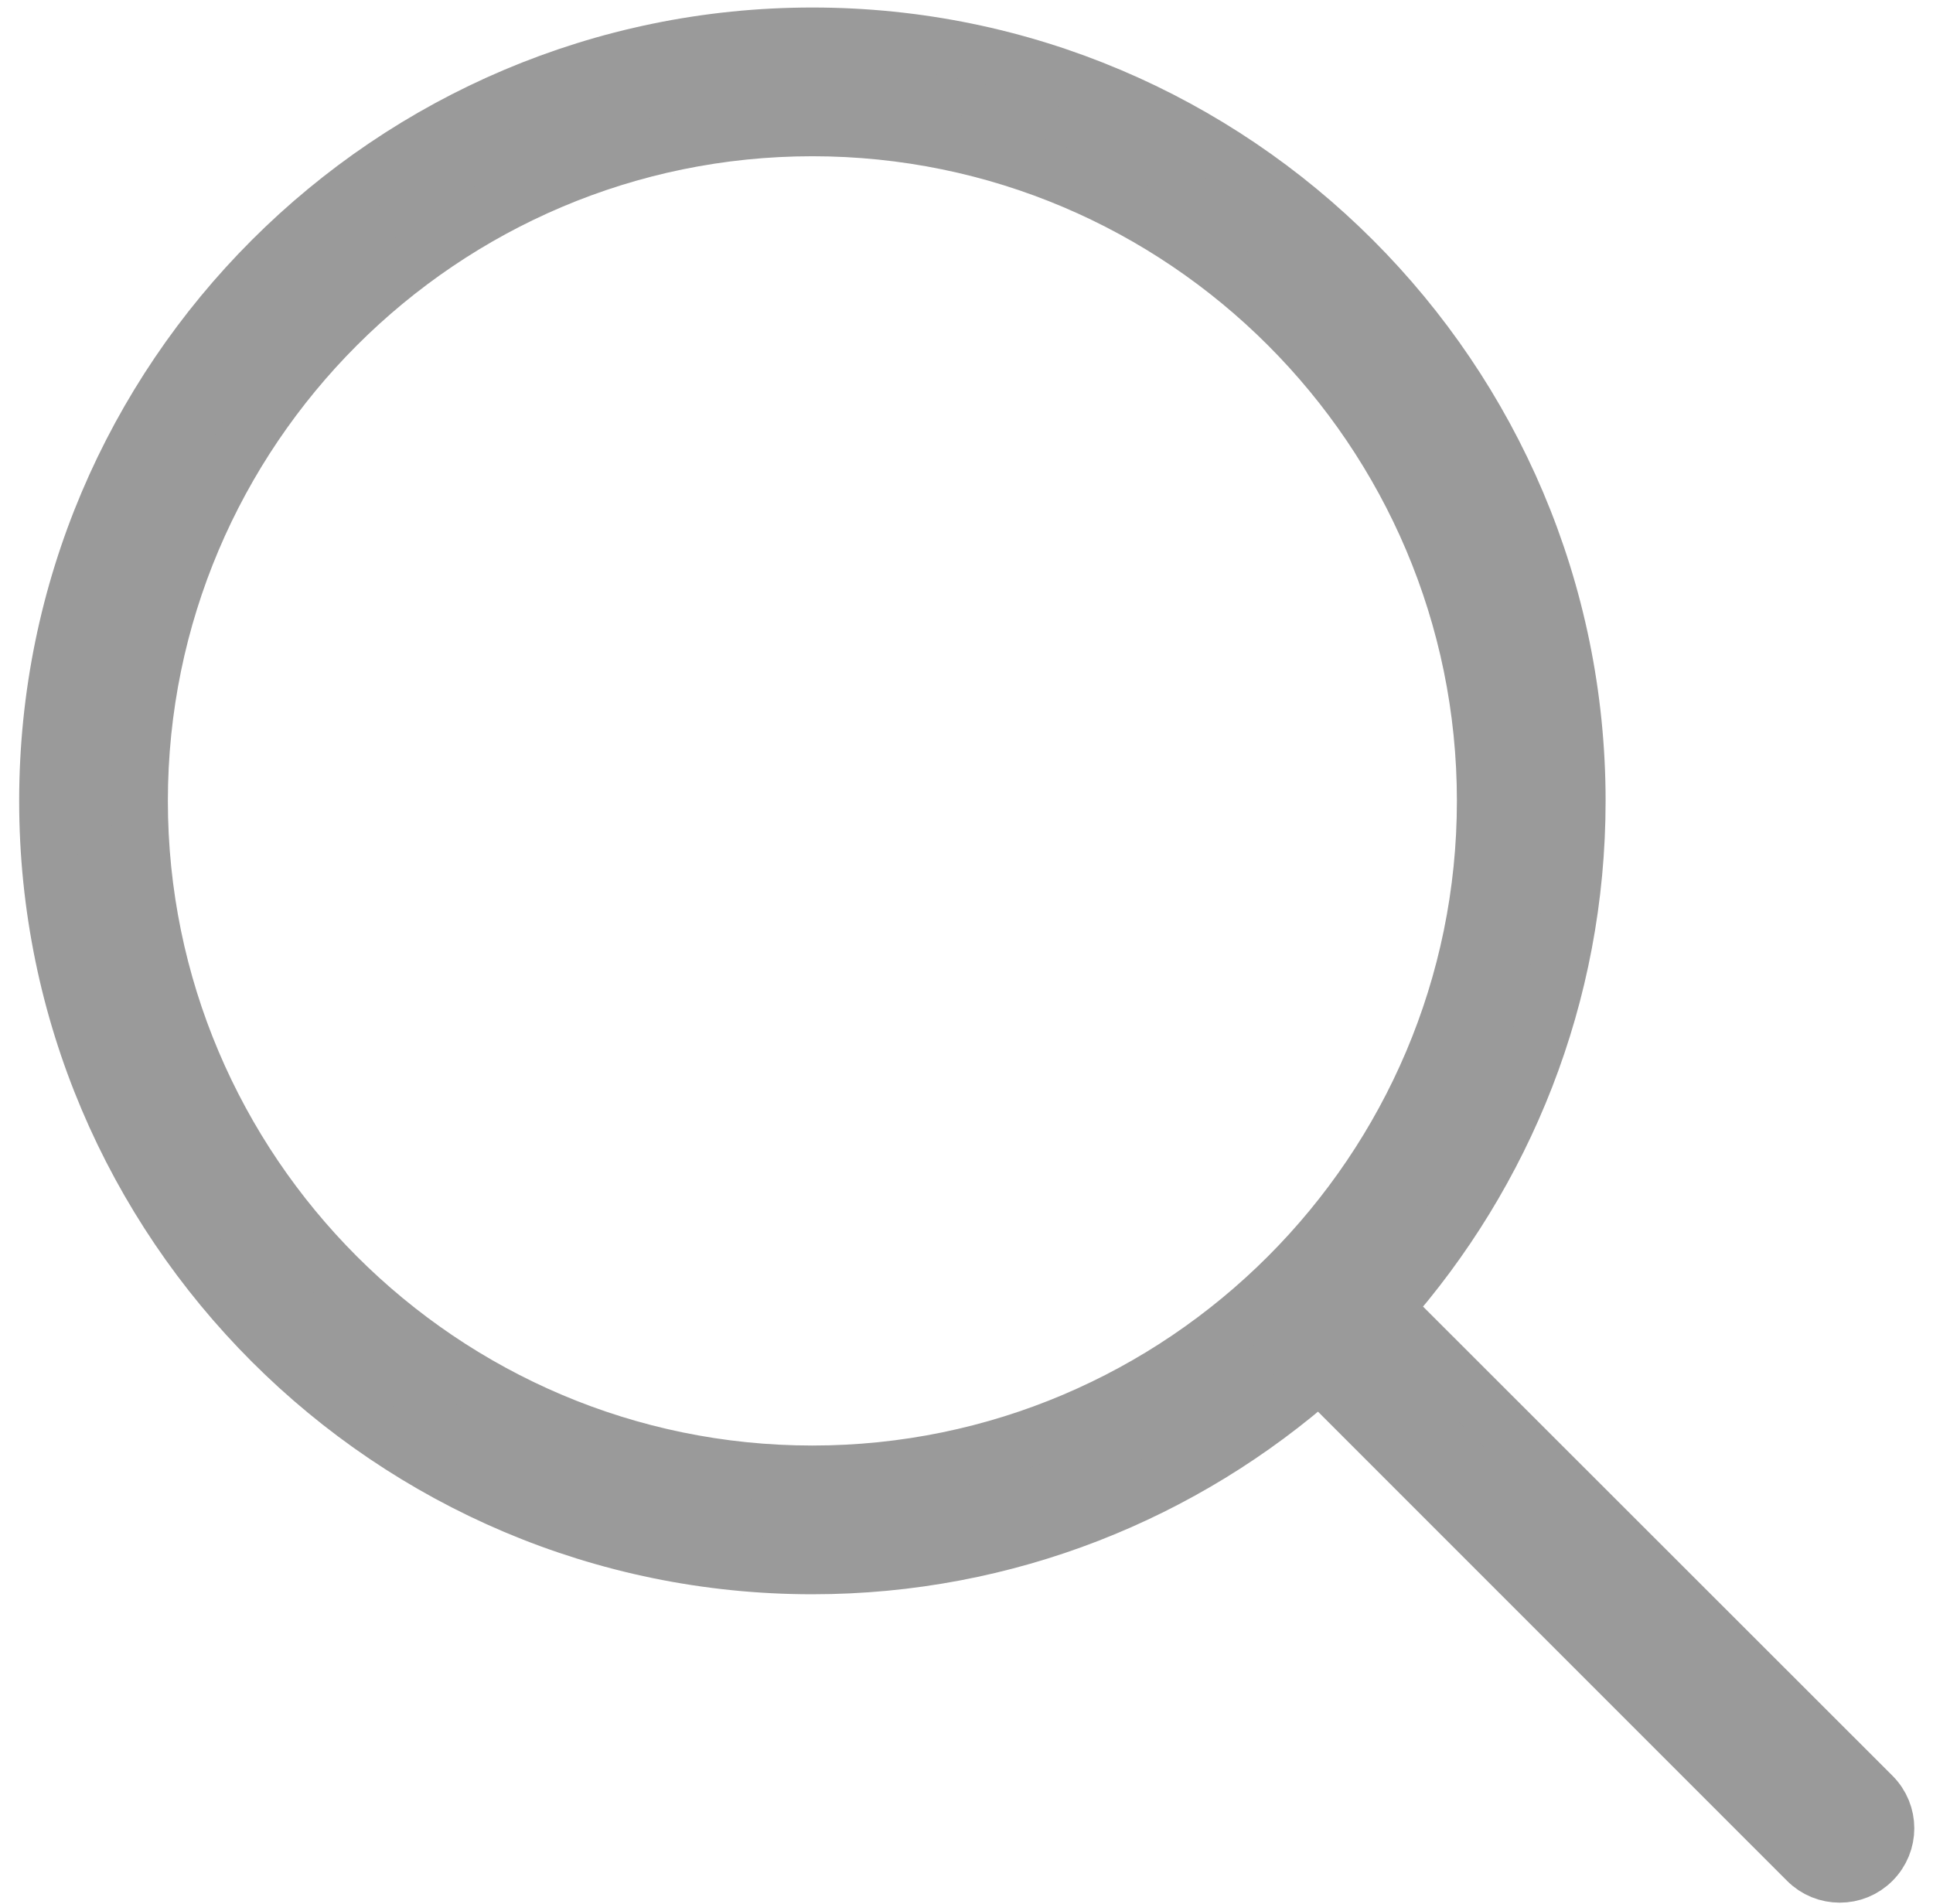 <?xml version="1.0" encoding="utf-8"?>
<svg viewBox="0 0 496 488.4" fill="#000000" xmlns="http://www.w3.org/2000/svg">
  <g transform="matrix(0.966, 0, 0, 0.966, 12.164, 9.125)" style="">
    <g stroke="rgb(154, 154, 154)">
      <path fill="rgb(154, 154, 154)" stroke-width="15" d="M0,203.25c0,112.1,91.2,203.2,203.2,203.2c51.6,0,98.8-19.4,134.7-51.2l129.5,129.5c2.4,2.4,5.5,3.6,8.7,3.6 s6.3-1.2,8.7-3.6c4.8-4.8,4.8-12.5,0-17.3l-129.6-129.5c31.8-35.9,51.2-83,51.2-134.7c0-112.1-91.2-203.2-203.2-203.2 S0,91.15,0,203.25z M381.9,203.25c0,98.5-80.2,178.7-178.7,178.7s-178.7-80.2-178.7-178.7s80.2-178.7,178.7-178.7 S381.9,104.65,381.9,203.25z"/>
    </g>
  </g>
</svg>